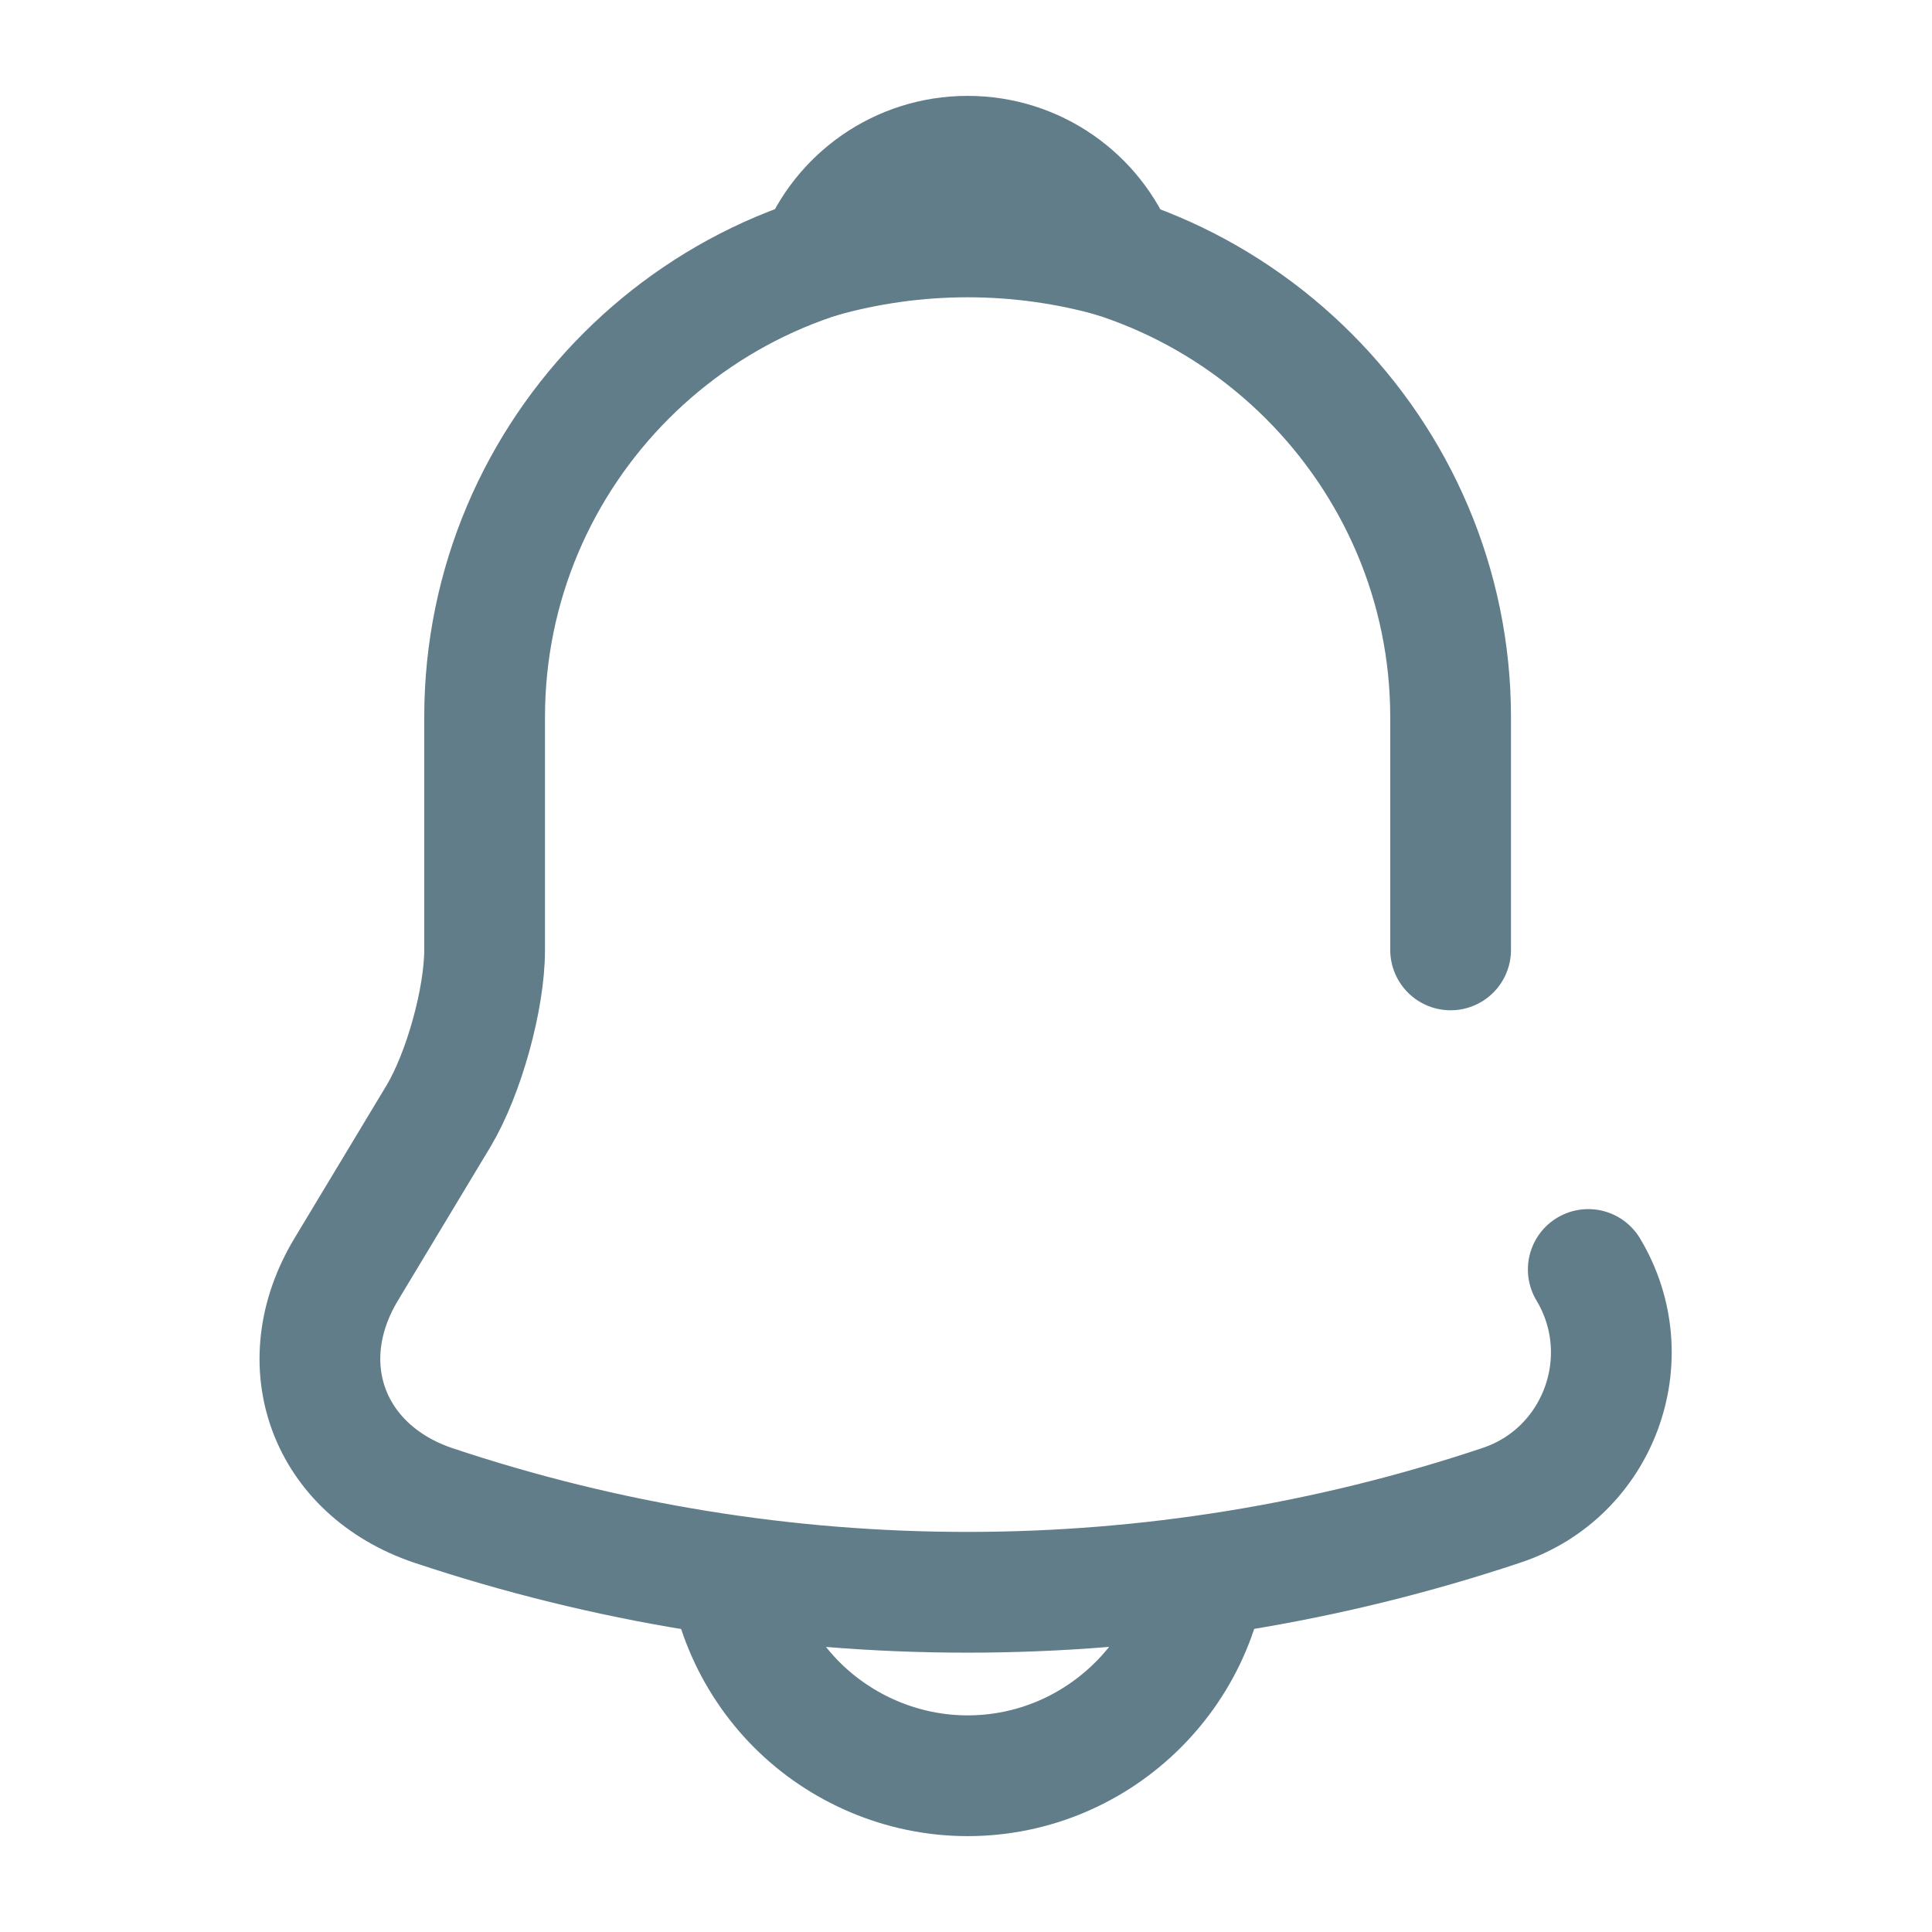 <svg width="24" height="24" viewBox="0 0 24 24" fill="none" xmlns="http://www.w3.org/2000/svg">
<path d="M18.02 11.8V8.91C18.02 5.61 15.32 2.91 12.02 2.91C8.71 2.91 6.02 5.6 6.02 8.91V11.8C6.02 12.41 5.76 13.34 5.45 13.86L4.3 15.77C3.59 16.95 4.08 18.26 5.38 18.7C9.69 20.14 14.34 20.14 18.65 18.7C19.86 18.3 20.39 16.87 19.73 15.77" stroke="#617D8A" stroke-width="1.5" stroke-miterlimit="10" stroke-linecap="round"/>
<path d="M13.87 3.201C12.661 2.857 11.379 2.857 10.17 3.201C10.46 2.461 11.18 1.941 12.02 1.941C12.86 1.941 13.58 2.461 13.87 3.201Z" stroke="#617D8A" stroke-width="1.5" stroke-miterlimit="10" stroke-linecap="round" stroke-linejoin="round"/>
<path d="M15.02 19.059C15.02 20.709 13.67 22.059 12.02 22.059C11.2 22.059 10.44 21.719 9.9 21.179C9.338 20.616 9.022 19.854 9.02 19.059" stroke="#617D8A" stroke-width="1.5" stroke-miterlimit="10"/>
</svg>

